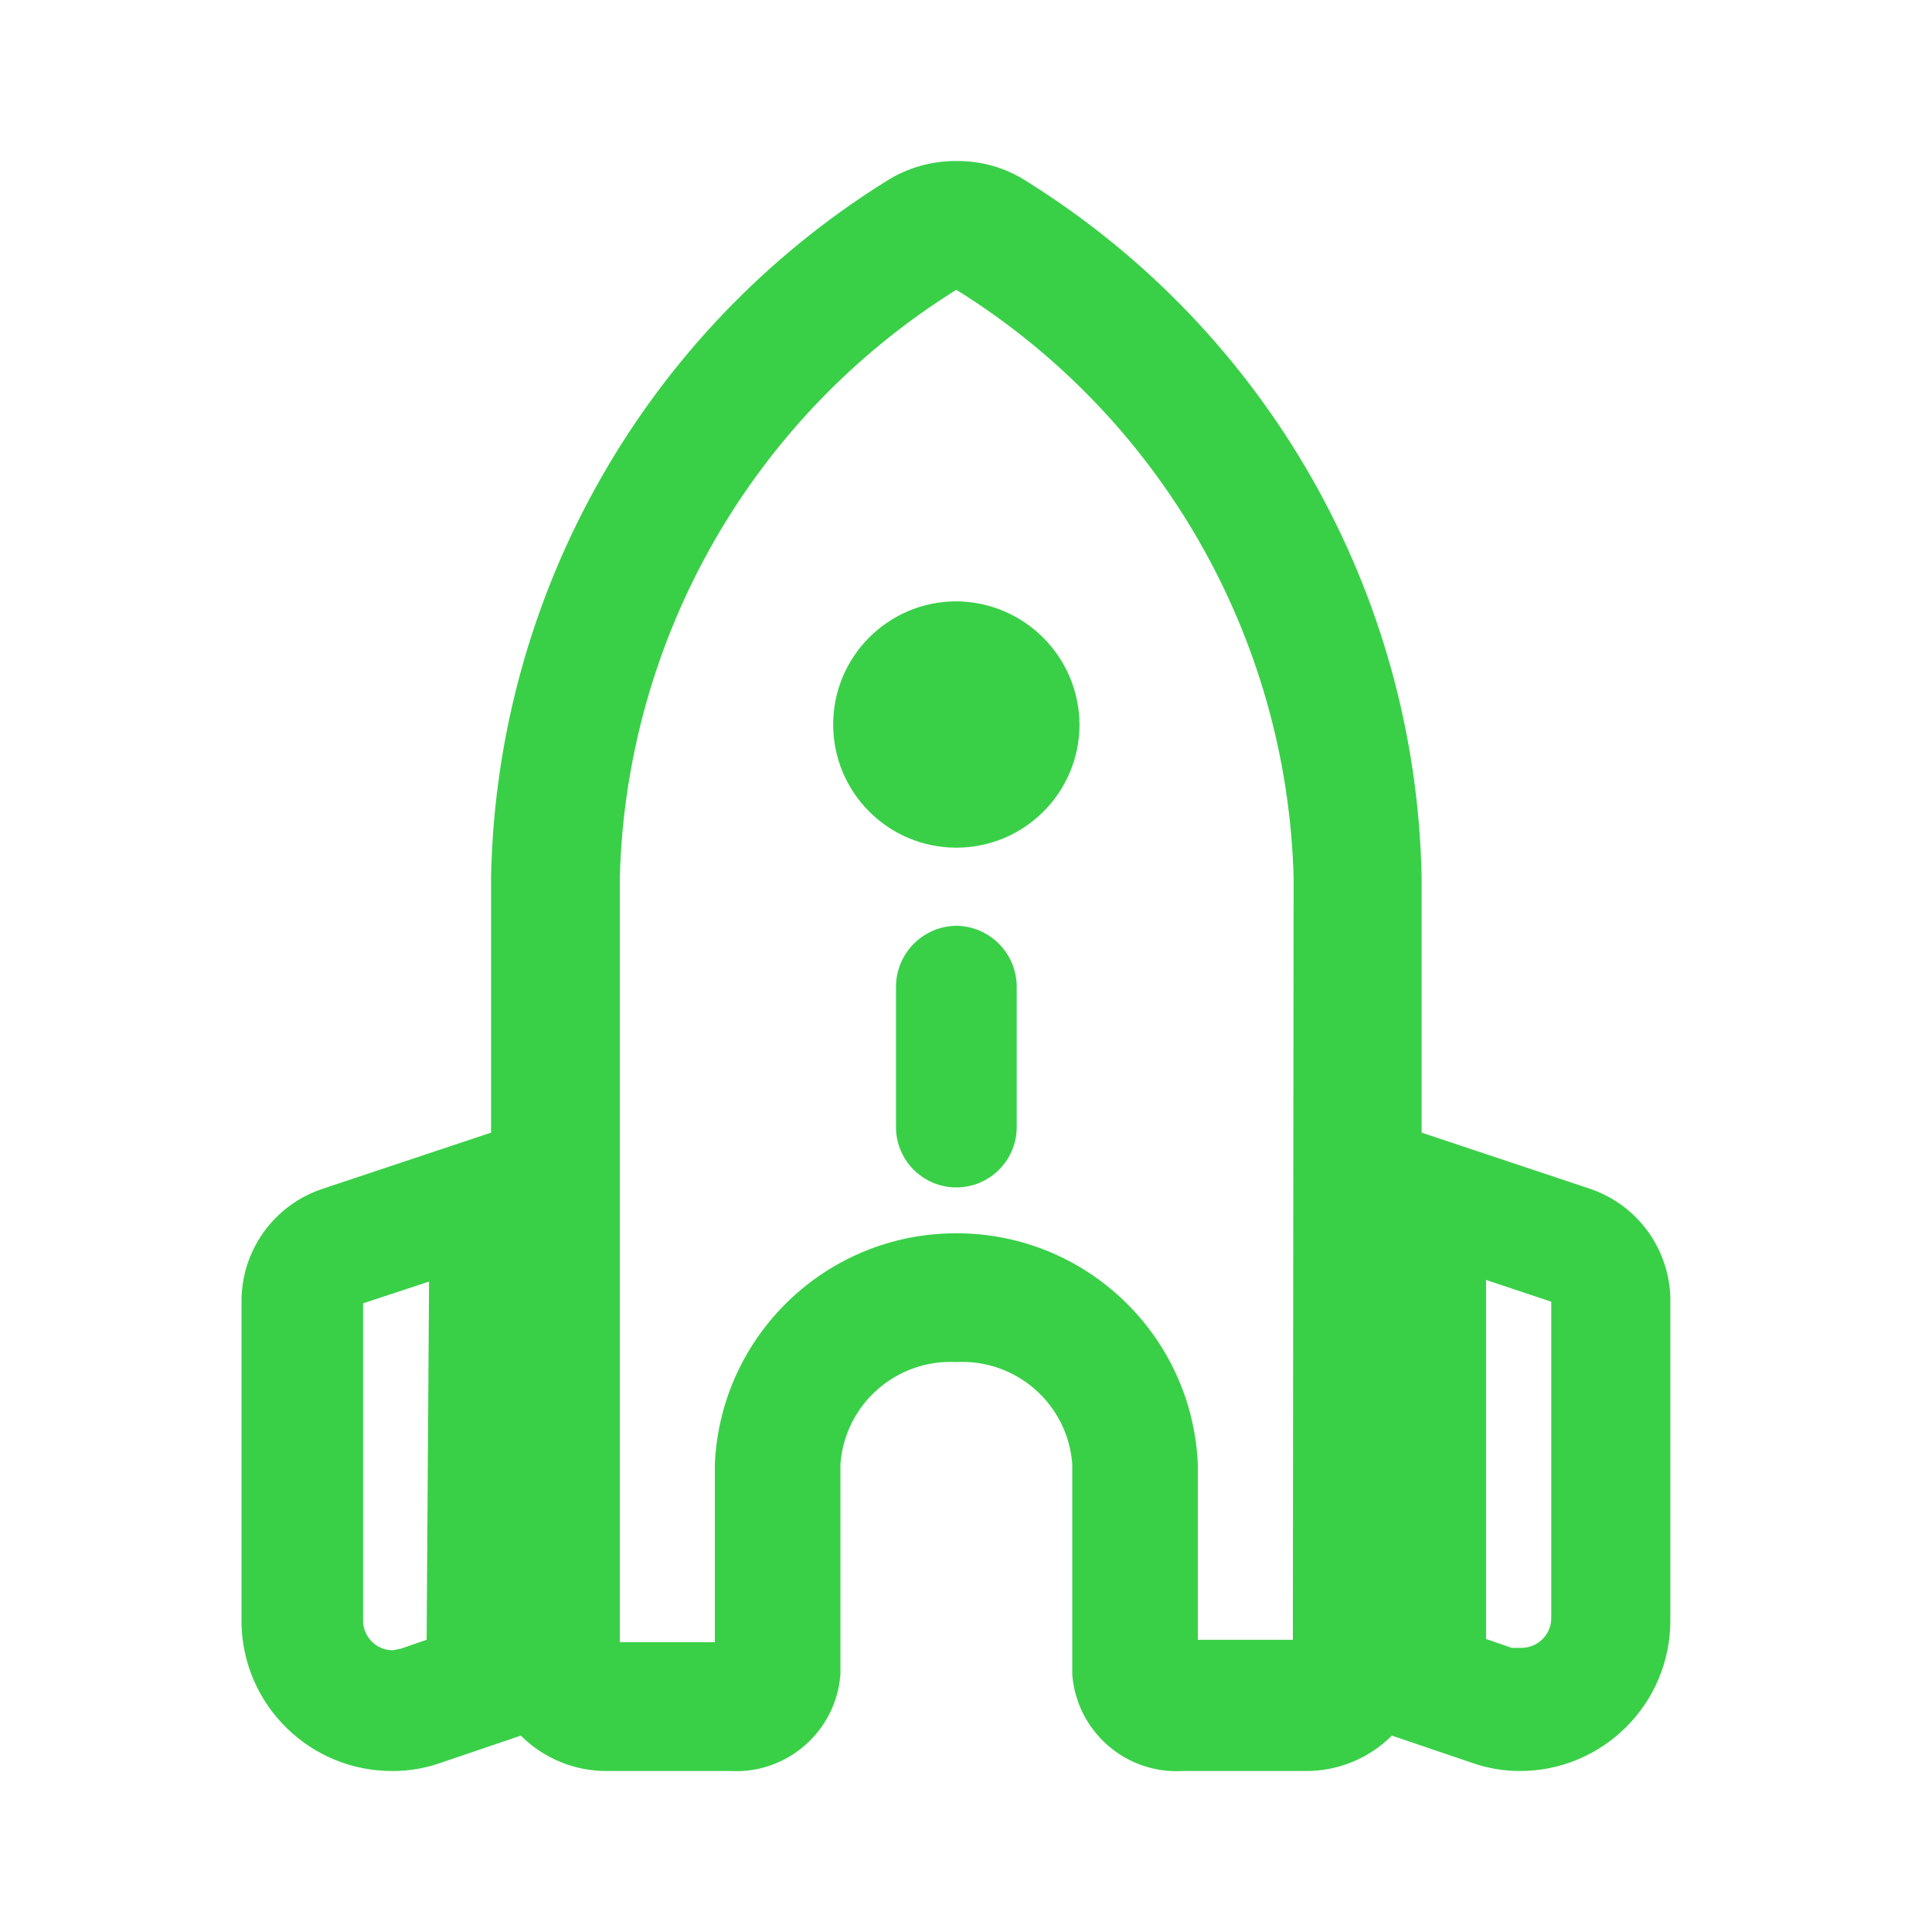<svg xmlns="http://www.w3.org/2000/svg" width="40" height="40" viewBox="0 0 40 40" fill="none">
    <path fill-rule="evenodd" clip-rule="evenodd" d="M29.433 23.45L32.933 24.617C33.904 24.952 34.563 25.857 34.583 26.884V33.55C34.583 35.272 33.188 36.667 31.467 36.667C31.132 36.667 30.799 36.611 30.483 36.5L28.817 35.934C28.34 36.411 27.691 36.675 27.017 36.667H24.483C23.304 36.734 22.289 35.844 22.2 34.667V30.317C22.111 29.075 21.043 28.134 19.8 28.2C18.557 28.134 17.489 29.075 17.4 30.317V34.667C17.311 35.844 16.296 36.734 15.117 36.667H12.583C11.909 36.675 11.26 36.411 10.783 35.934L9.117 36.5C8.801 36.611 8.468 36.667 8.133 36.667C6.431 36.676 5.036 35.319 5 33.617V26.95C4.995 25.895 5.666 24.954 6.667 24.617L10.167 23.45V18.15C10.286 12.276 13.364 6.859 18.35 3.75C18.783 3.475 19.287 3.33 19.8 3.334C20.314 3.327 20.818 3.472 21.25 3.75C26.236 6.859 29.315 12.276 29.433 18.15V23.45ZM8.3 34.134L8.833 33.95L8.883 26.534L7.517 26.984V33.55C7.517 33.891 7.793 34.167 8.133 34.167L8.3 34.134ZM26.767 33.95H24.8V30.317C24.684 27.641 22.479 25.531 19.8 25.534C17.121 25.531 14.916 27.641 14.8 30.317V34H12.833V18.15C12.971 13.188 15.587 8.626 19.8 6C24.024 8.625 26.648 13.196 26.783 18.167L26.767 33.95ZM31.5 34.117C31.841 34.117 32.117 33.841 32.117 33.5V26.95L30.767 26.5V33.934L31.3 34.117H31.5ZM19.8 12.45C18.392 12.45 17.25 13.592 17.25 15C17.25 16.409 18.392 17.55 19.8 17.55C21.208 17.55 22.35 16.409 22.35 15C22.341 13.596 21.205 12.46 19.8 12.45ZM18.55 20.417C18.559 19.73 19.113 19.176 19.8 19.167C20.487 19.176 21.041 19.73 21.05 20.417V23.334C21.05 24.024 20.49 24.584 19.8 24.584C19.11 24.584 18.55 24.024 18.55 23.334V20.417Z" fill="#39D048"/>
</svg>